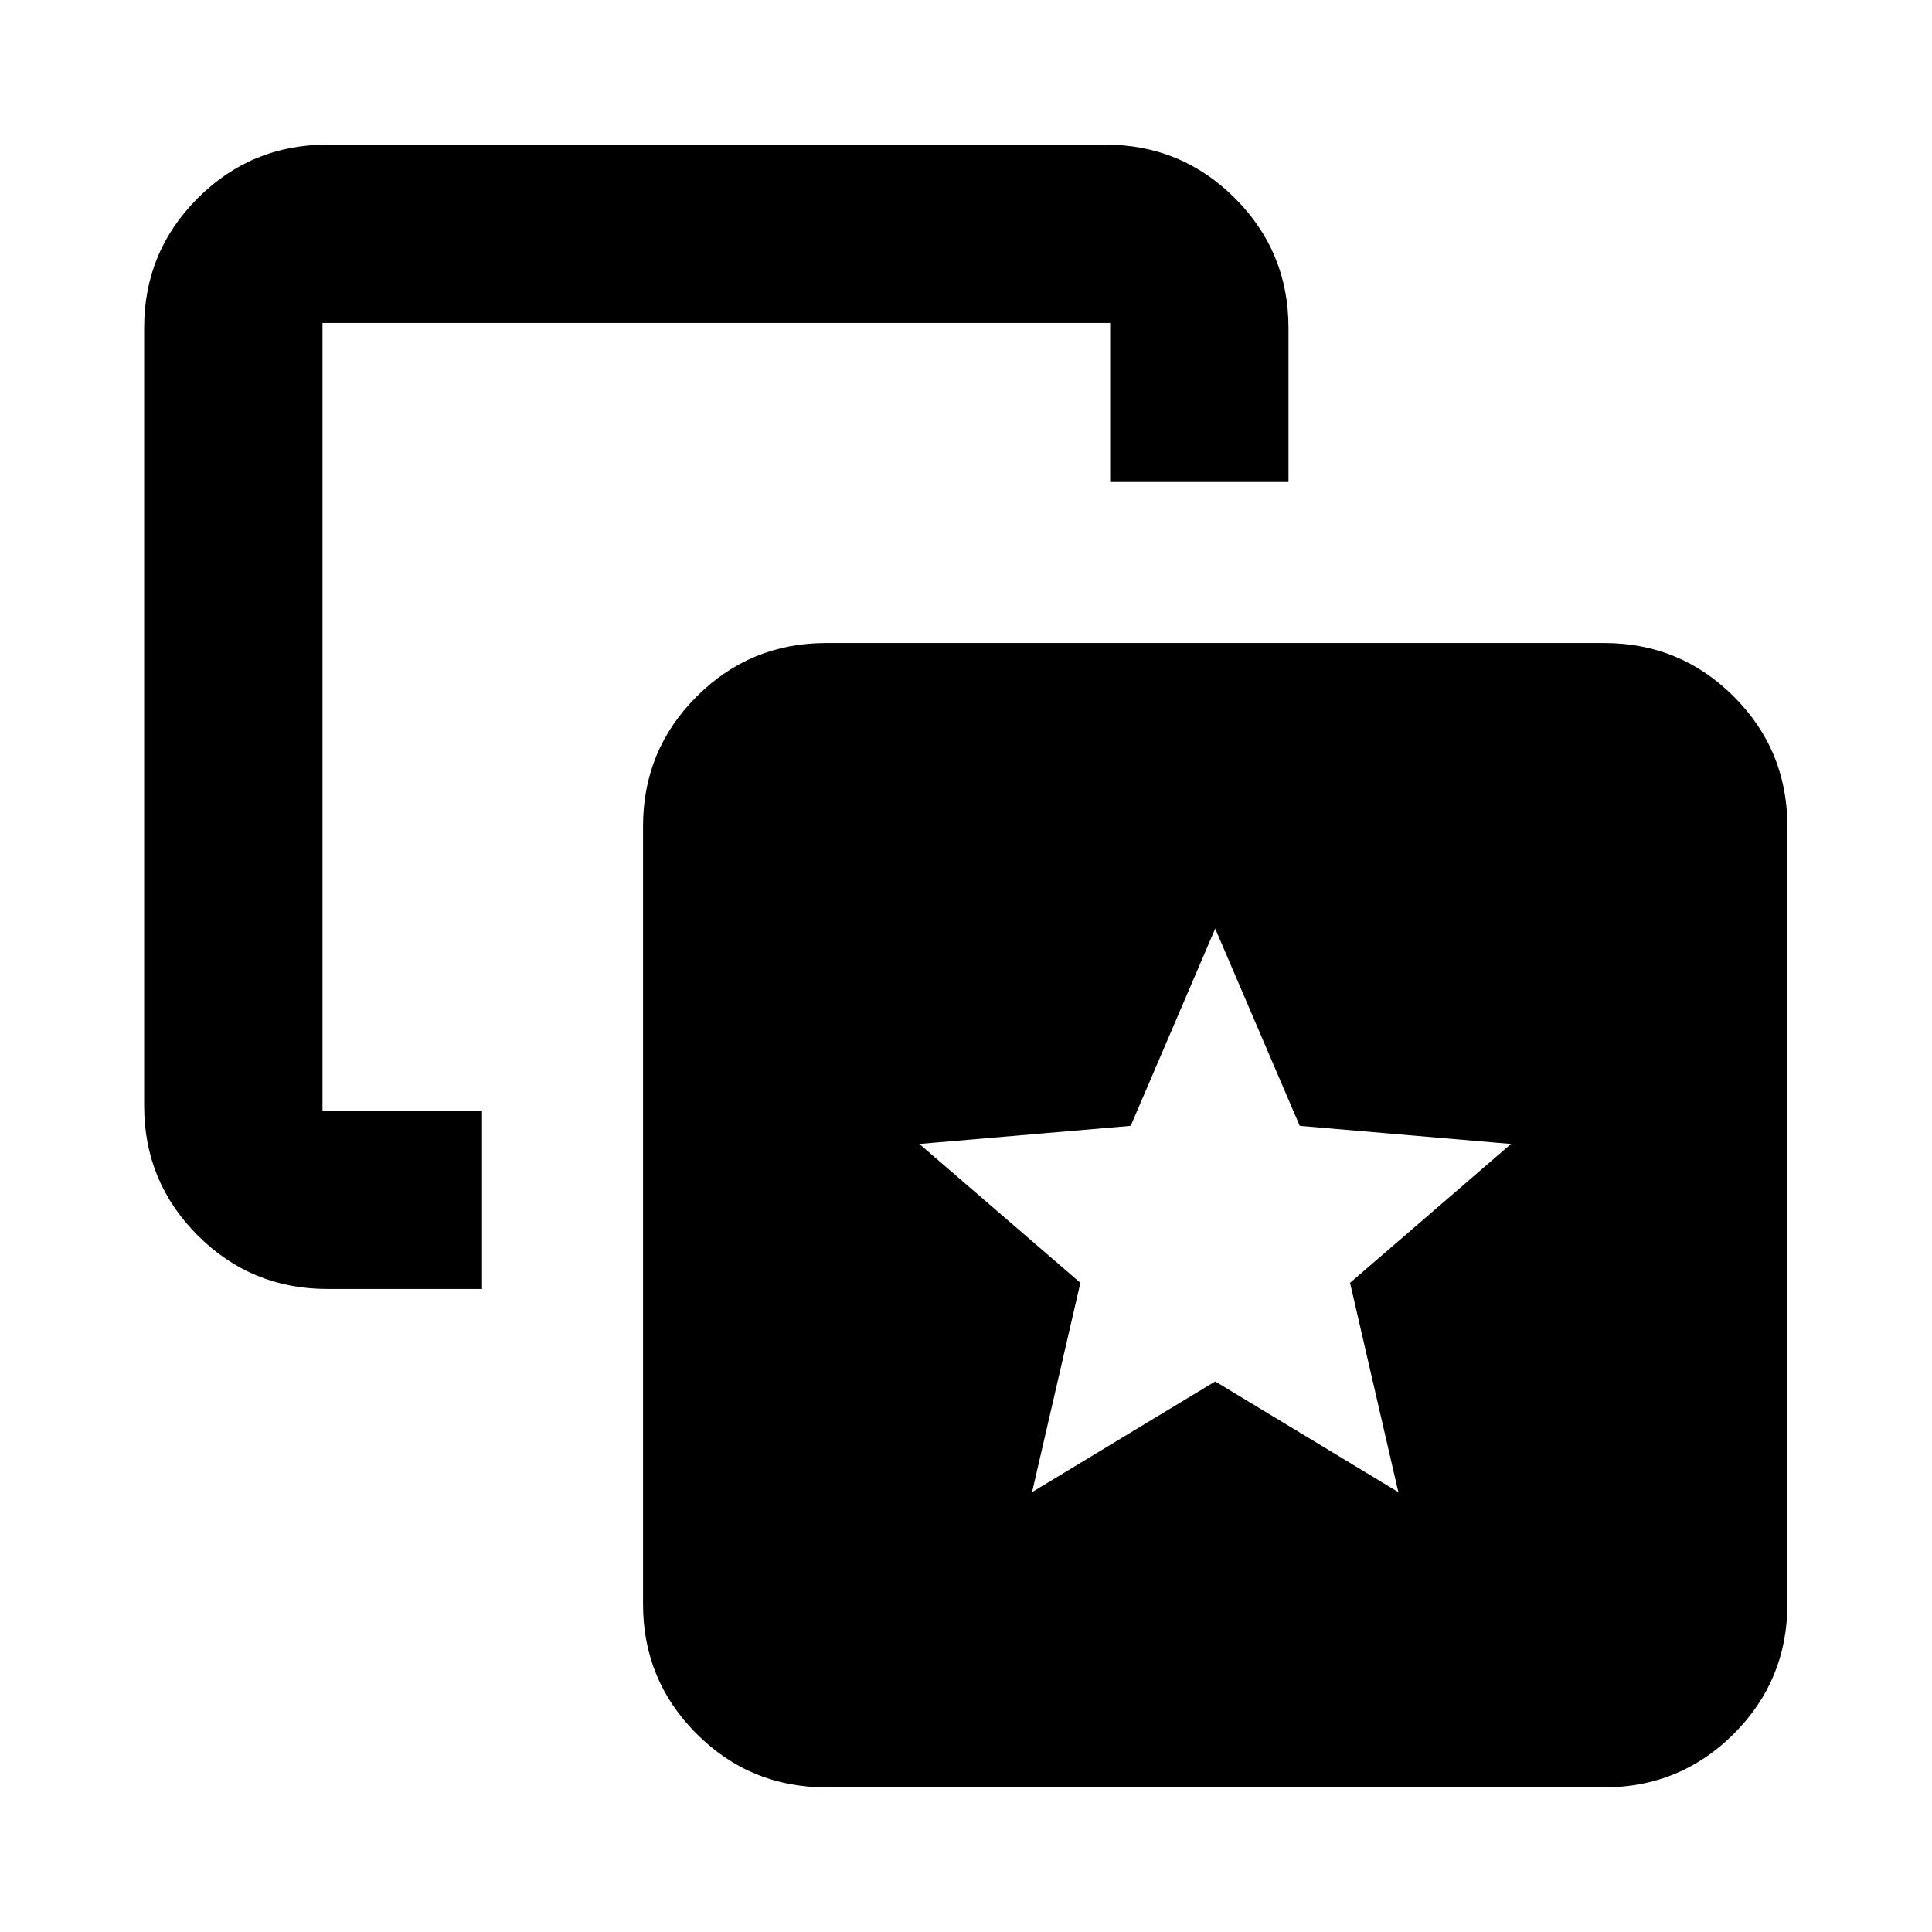 <svg xmlns="http://www.w3.org/2000/svg" height="24" viewBox="0 -960 960 960" width="24"><path d="m512.83-218.57 91-55 91 55-24-104 80-69-105-9-42-98-42 98-105 9 80 69-24 104ZM239.52-408.13v88.61h-76.89q-37.78 0-64.39-26.61t-26.61-64.39v-386.61q0-37.78 26.61-64.39t64.39-26.61h386.61q37.78 0 64.39 26.61t26.61 64.39v76.65h-88.61v-79.04H160.24v391.39h79.28Zm171 336.26q-37.78 0-64.39-26.61t-26.61-64.39v-386.61q0-37.78 26.61-64.39t64.39-26.61h386.61q37.78 0 64.39 26.61t26.61 64.39v386.61q0 37.78-26.61 64.39t-64.39 26.61H410.52Z"/></svg>
